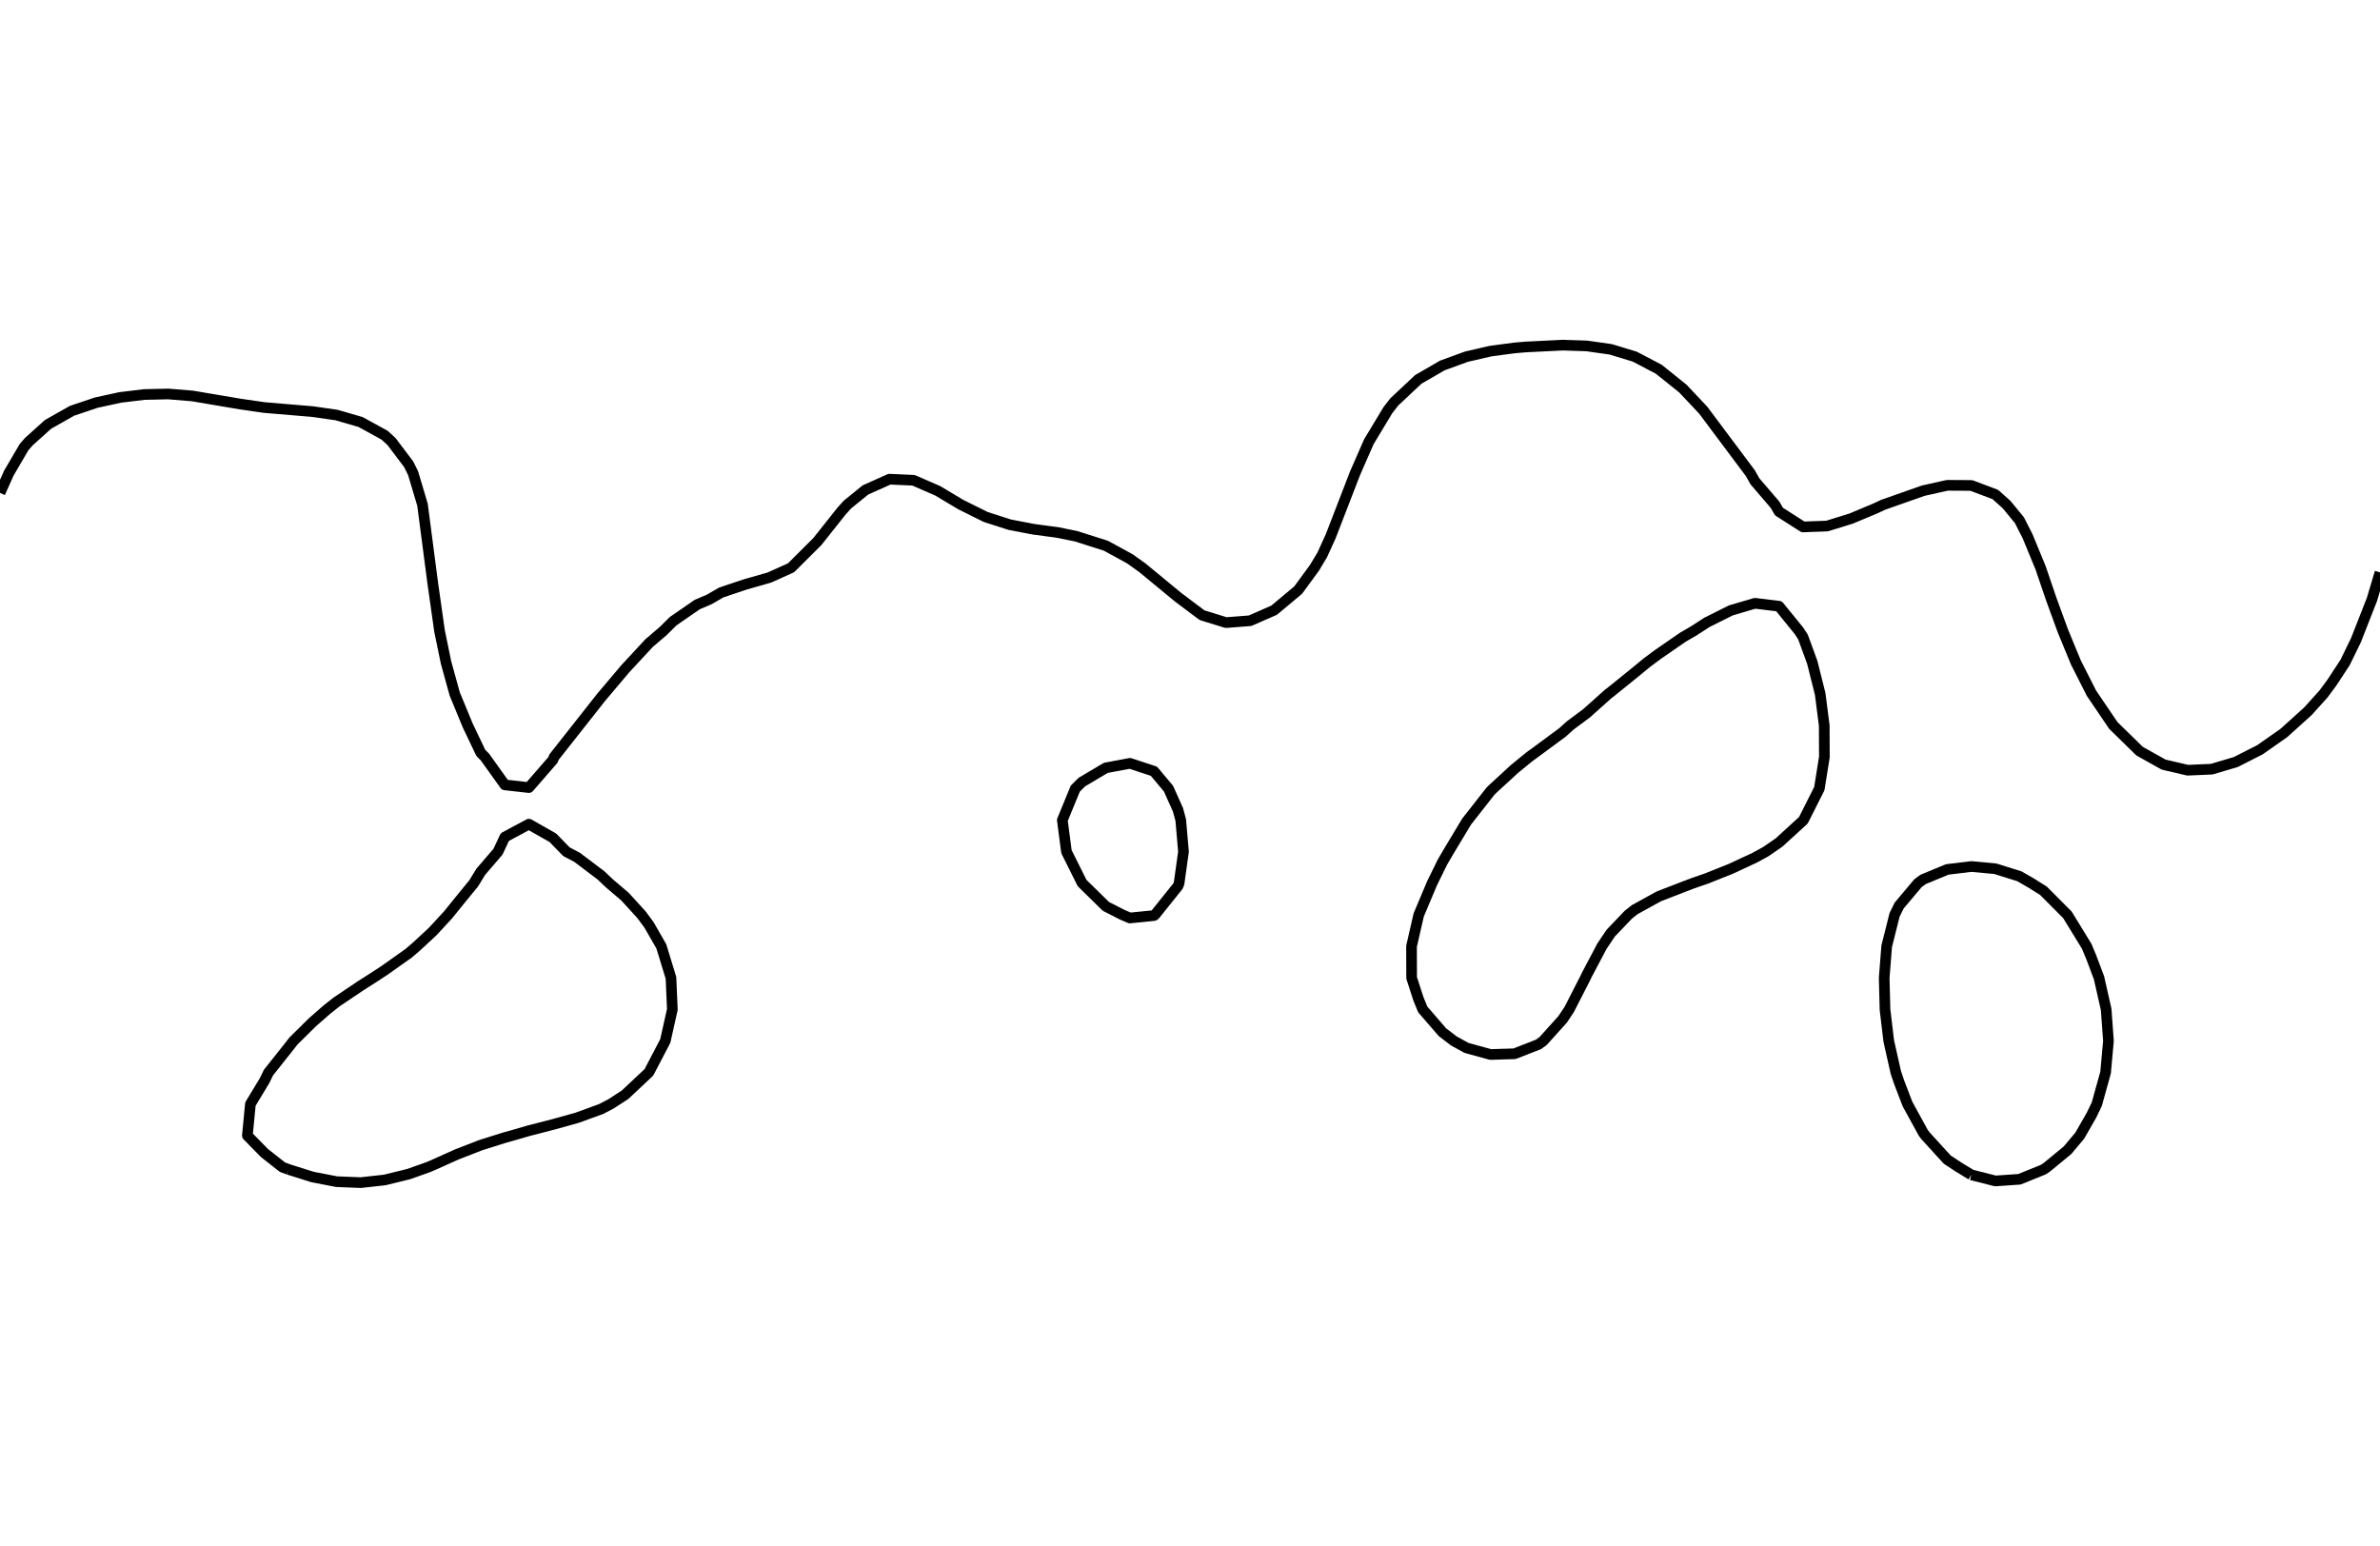 <?xml version="1.0" encoding="utf-8" standalone="no"?>
<!DOCTYPE svg PUBLIC "-//W3C//DTD SVG 1.1//EN"
  "http://www.w3.org/Graphics/SVG/1.1/DTD/svg11.dtd">
<svg xmlns:xlink="http://www.w3.org/1999/xlink" width="334.8pt" height="217.44pt" viewBox="0 0 334.8 217.44" xmlns="http://www.w3.org/2000/svg" version="1.1">
 <defs>
  <style type="text/css">*{stroke-linejoin: round; stroke-linecap: butt}</style>
 </defs>
 <g id="figure_1">
  <g id="patch_1">
   <path d="M 0 217.44 
L 334.8 217.44 
L 334.8 0 
L 0 0 
L 0 217.44 
z
" style="fill: none"/>
  </g>
  <g id="axes_1">
   <g id="PathCollection_1"/>
   <g id="PathCollection_2">
    <path d="M 334.8 80.518 
L 333.67 84.313 
L 331.418 90.058 
L 329.893 93.189 
L 328.036 96.023 
L 326.851 97.626 
L 324.655 100.06 
L 321.273 103.117 
L 317.891 105.485 
L 314.509 107.203 
L 311.127 108.204 
L 307.745 108.351 
L 304.364 107.562 
L 300.982 105.67 
L 297.294 102.064 
L 294.218 97.531 
L 292.018 93.189 
L 290.188 88.751 
L 288.568 84.313 
L 287.054 79.876 
L 285.227 75.438 
L 284.073 73.175 
L 282.288 71.001 
L 280.691 69.566 
L 277.309 68.292 
L 273.927 68.272 
L 270.545 69.028 
L 264.935 71.001 
L 263.782 71.537 
L 260.4 72.953 
L 257.018 74 
L 253.636 74.127 
L 250.255 71.967 
L 249.695 71.001 
L 246.873 67.714 
L 246.223 66.563 
L 239.585 57.688 
L 236.727 54.657 
L 233.345 51.943 
L 229.964 50.17 
L 226.582 49.143 
L 223.2 48.662 
L 219.818 48.553 
L 214.606 48.813 
L 213.055 48.943 
L 209.673 49.395 
L 206.291 50.176 
L 202.909 51.408 
L 199.527 53.362 
L 196.145 56.534 
L 195.244 57.688 
L 192.568 62.126 
L 190.623 66.563 
L 187.194 75.438 
L 186 78.061 
L 184.911 79.876 
L 182.618 83.01 
L 179.236 85.839 
L 175.855 87.321 
L 172.473 87.586 
L 169.091 86.543 
L 165.709 84 
L 160.708 79.876 
L 158.945 78.615 
L 155.564 76.769 
L 151.374 75.438 
L 148.8 74.91 
L 145.418 74.459 
L 142.036 73.811 
L 138.655 72.723 
L 135.189 71.001 
L 131.891 69.036 
L 128.509 67.563 
L 125.127 67.41 
L 121.745 68.921 
L 119.188 71.001 
L 118.364 71.921 
L 114.982 76.181 
L 111.276 79.876 
L 108.218 81.251 
L 104.836 82.215 
L 101.455 83.35 
L 99.793 84.313 
L 98.073 85.05 
L 94.691 87.388 
L 93.316 88.751 
L 91.309 90.468 
L 87.927 94.116 
L 84.545 98.122 
L 81.164 102.414 
L 77.941 106.501 
L 77.782 106.905 
L 74.4 110.795 
L 71.018 110.414 
L 68.219 106.501 
L 67.636 105.914 
L 65.799 102.064 
L 63.968 97.626 
L 62.742 93.189 
L 61.829 88.751 
L 60.873 82.014 
L 59.434 71.001 
L 58.109 66.563 
L 57.491 65.314 
L 55.086 62.126 
L 54.109 61.227 
L 50.727 59.369 
L 47.345 58.387 
L 43.964 57.901 
L 37.2 57.333 
L 33.818 56.844 
L 27.055 55.7 
L 23.673 55.423 
L 20.291 55.499 
L 16.909 55.908 
L 13.527 56.646 
L 10.145 57.783 
L 6.764 59.694 
L 4.058 62.126 
L 3.382 62.902 
L 1.24 66.563 
L 0 69.339 
L 0 69.339 
" clip-path="url(#p93775a1088)" style="fill: none; stroke: #000000; stroke-width: 1.5"/>
    <path d="M 40.582 164.511 
L 39.724 164.189 
L 37.2 162.202 
L 34.798 159.752 
L 35.226 155.314 
L 37.2 152.048 
L 37.773 150.877 
L 40.582 147.34 
L 41.286 146.439 
L 43.964 143.796 
L 46.016 142.002 
L 47.345 140.954 
L 50.727 138.677 
L 52.476 137.564 
L 54.109 136.493 
L 57.491 134.098 
L 58.62 133.127 
L 60.873 131.036 
L 63.036 128.689 
L 64.255 127.179 
L 66.645 124.251 
L 67.636 122.629 
L 70.055 119.814 
L 71.018 117.753 
L 74.4 115.94 
L 77.782 117.859 
L 79.675 119.814 
L 81.164 120.592 
L 84.545 123.146 
L 85.708 124.251 
L 87.927 126.143 
L 90.248 128.689 
L 91.309 130.133 
L 93.03 133.127 
L 94.388 137.564 
L 94.58 142.002 
L 93.588 146.439 
L 91.309 150.804 
L 91.259 150.877 
L 87.927 154.006 
L 85.909 155.314 
L 84.545 156.019 
L 81.164 157.25 
L 77.782 158.19 
L 74.4 159.06 
L 72.016 159.752 
L 71.018 160.027 
L 67.636 161.09 
L 64.255 162.403 
L 60.873 163.923 
L 60.239 164.189 
L 57.491 165.166 
L 54.109 165.996 
L 50.727 166.368 
L 47.345 166.232 
L 43.964 165.576 
L 40.582 164.511 
" clip-path="url(#p93775a1088)" style="fill: none; stroke: #000000; stroke-width: 1.5"/>
    <path d="M 277.309 165.271 
L 275.533 164.189 
L 273.927 163.134 
L 270.84 159.752 
L 270.545 159.351 
L 268.334 155.314 
L 267.164 152.265 
L 266.693 150.877 
L 265.694 146.439 
L 265.167 142.002 
L 265.055 137.564 
L 265.402 133.127 
L 266.518 128.689 
L 267.164 127.383 
L 269.801 124.251 
L 270.545 123.705 
L 273.927 122.308 
L 277.309 121.898 
L 280.691 122.212 
L 284.073 123.272 
L 285.77 124.251 
L 287.455 125.309 
L 290.824 128.689 
L 290.836 128.705 
L 293.544 133.127 
L 294.218 134.753 
L 295.274 137.564 
L 296.279 142.002 
L 296.6 146.439 
L 296.198 150.877 
L 294.967 155.314 
L 294.218 156.871 
L 292.569 159.752 
L 290.836 161.817 
L 287.951 164.189 
L 287.455 164.529 
L 284.073 165.898 
L 280.691 166.132 
L 277.309 165.271 
" clip-path="url(#p93775a1088)" style="fill: none; stroke: #000000; stroke-width: 1.5"/>
    <path d="M 206.291 147.413 
L 204.519 146.439 
L 202.909 145.206 
L 200.139 142.002 
L 199.527 140.501 
L 198.577 137.564 
L 198.562 133.127 
L 199.527 128.909 
L 199.582 128.689 
L 201.453 124.251 
L 202.909 121.28 
L 203.766 119.814 
L 206.291 115.611 
L 206.472 115.376 
L 209.673 111.296 
L 210.034 110.939 
L 213.055 108.165 
L 215.091 106.501 
L 216.436 105.516 
L 219.818 103.016 
L 220.872 102.064 
L 223.2 100.328 
L 226.222 97.626 
L 226.582 97.356 
L 229.964 94.623 
L 231.706 93.189 
L 233.345 91.977 
L 236.727 89.645 
L 238.265 88.751 
L 240.109 87.555 
L 243.491 85.864 
L 246.873 84.871 
L 250.255 85.282 
L 253.074 88.751 
L 253.636 89.621 
L 254.938 93.189 
L 256.051 97.626 
L 256.62 102.064 
L 256.639 106.501 
L 255.928 110.939 
L 253.694 115.376 
L 253.636 115.439 
L 250.255 118.526 
L 248.384 119.814 
L 246.873 120.642 
L 243.491 122.217 
L 240.109 123.568 
L 238.137 124.251 
L 236.727 124.789 
L 233.345 126.099 
L 229.964 127.961 
L 229.05 128.689 
L 226.582 131.27 
L 225.339 133.127 
L 223.2 137.177 
L 223.019 137.564 
L 220.75 142.002 
L 219.818 143.402 
L 217.081 146.439 
L 216.436 146.915 
L 213.055 148.239 
L 209.673 148.344 
L 206.291 147.413 
z
" clip-path="url(#p93775a1088)" style="fill: none; stroke: #000000; stroke-width: 1.5"/>
    <path d="M 158.945 129.138 
L 157.886 128.689 
L 155.564 127.505 
L 152.249 124.251 
L 152.182 124.147 
L 150.021 119.814 
L 149.441 115.376 
L 151.263 110.939 
L 152.182 110.023 
L 155.564 108.017 
L 158.945 107.385 
L 162.327 108.495 
L 164.371 110.939 
L 165.709 113.915 
L 166.099 115.376 
L 166.483 119.814 
L 165.865 124.251 
L 165.709 124.652 
L 162.477 128.689 
L 162.327 128.798 
L 158.945 129.138 
z
" clip-path="url(#p93775a1088)" style="fill: none; stroke: #000000; stroke-width: 1.5"/>
   </g>
   <g id="PathCollection_3"/>
  </g>
 </g>
 <defs>
  <clipPath id="p93775a1088">
   <rect x="0" y="-0" width="334.8" height="217.44"/>
  </clipPath>
 </defs>
</svg>
